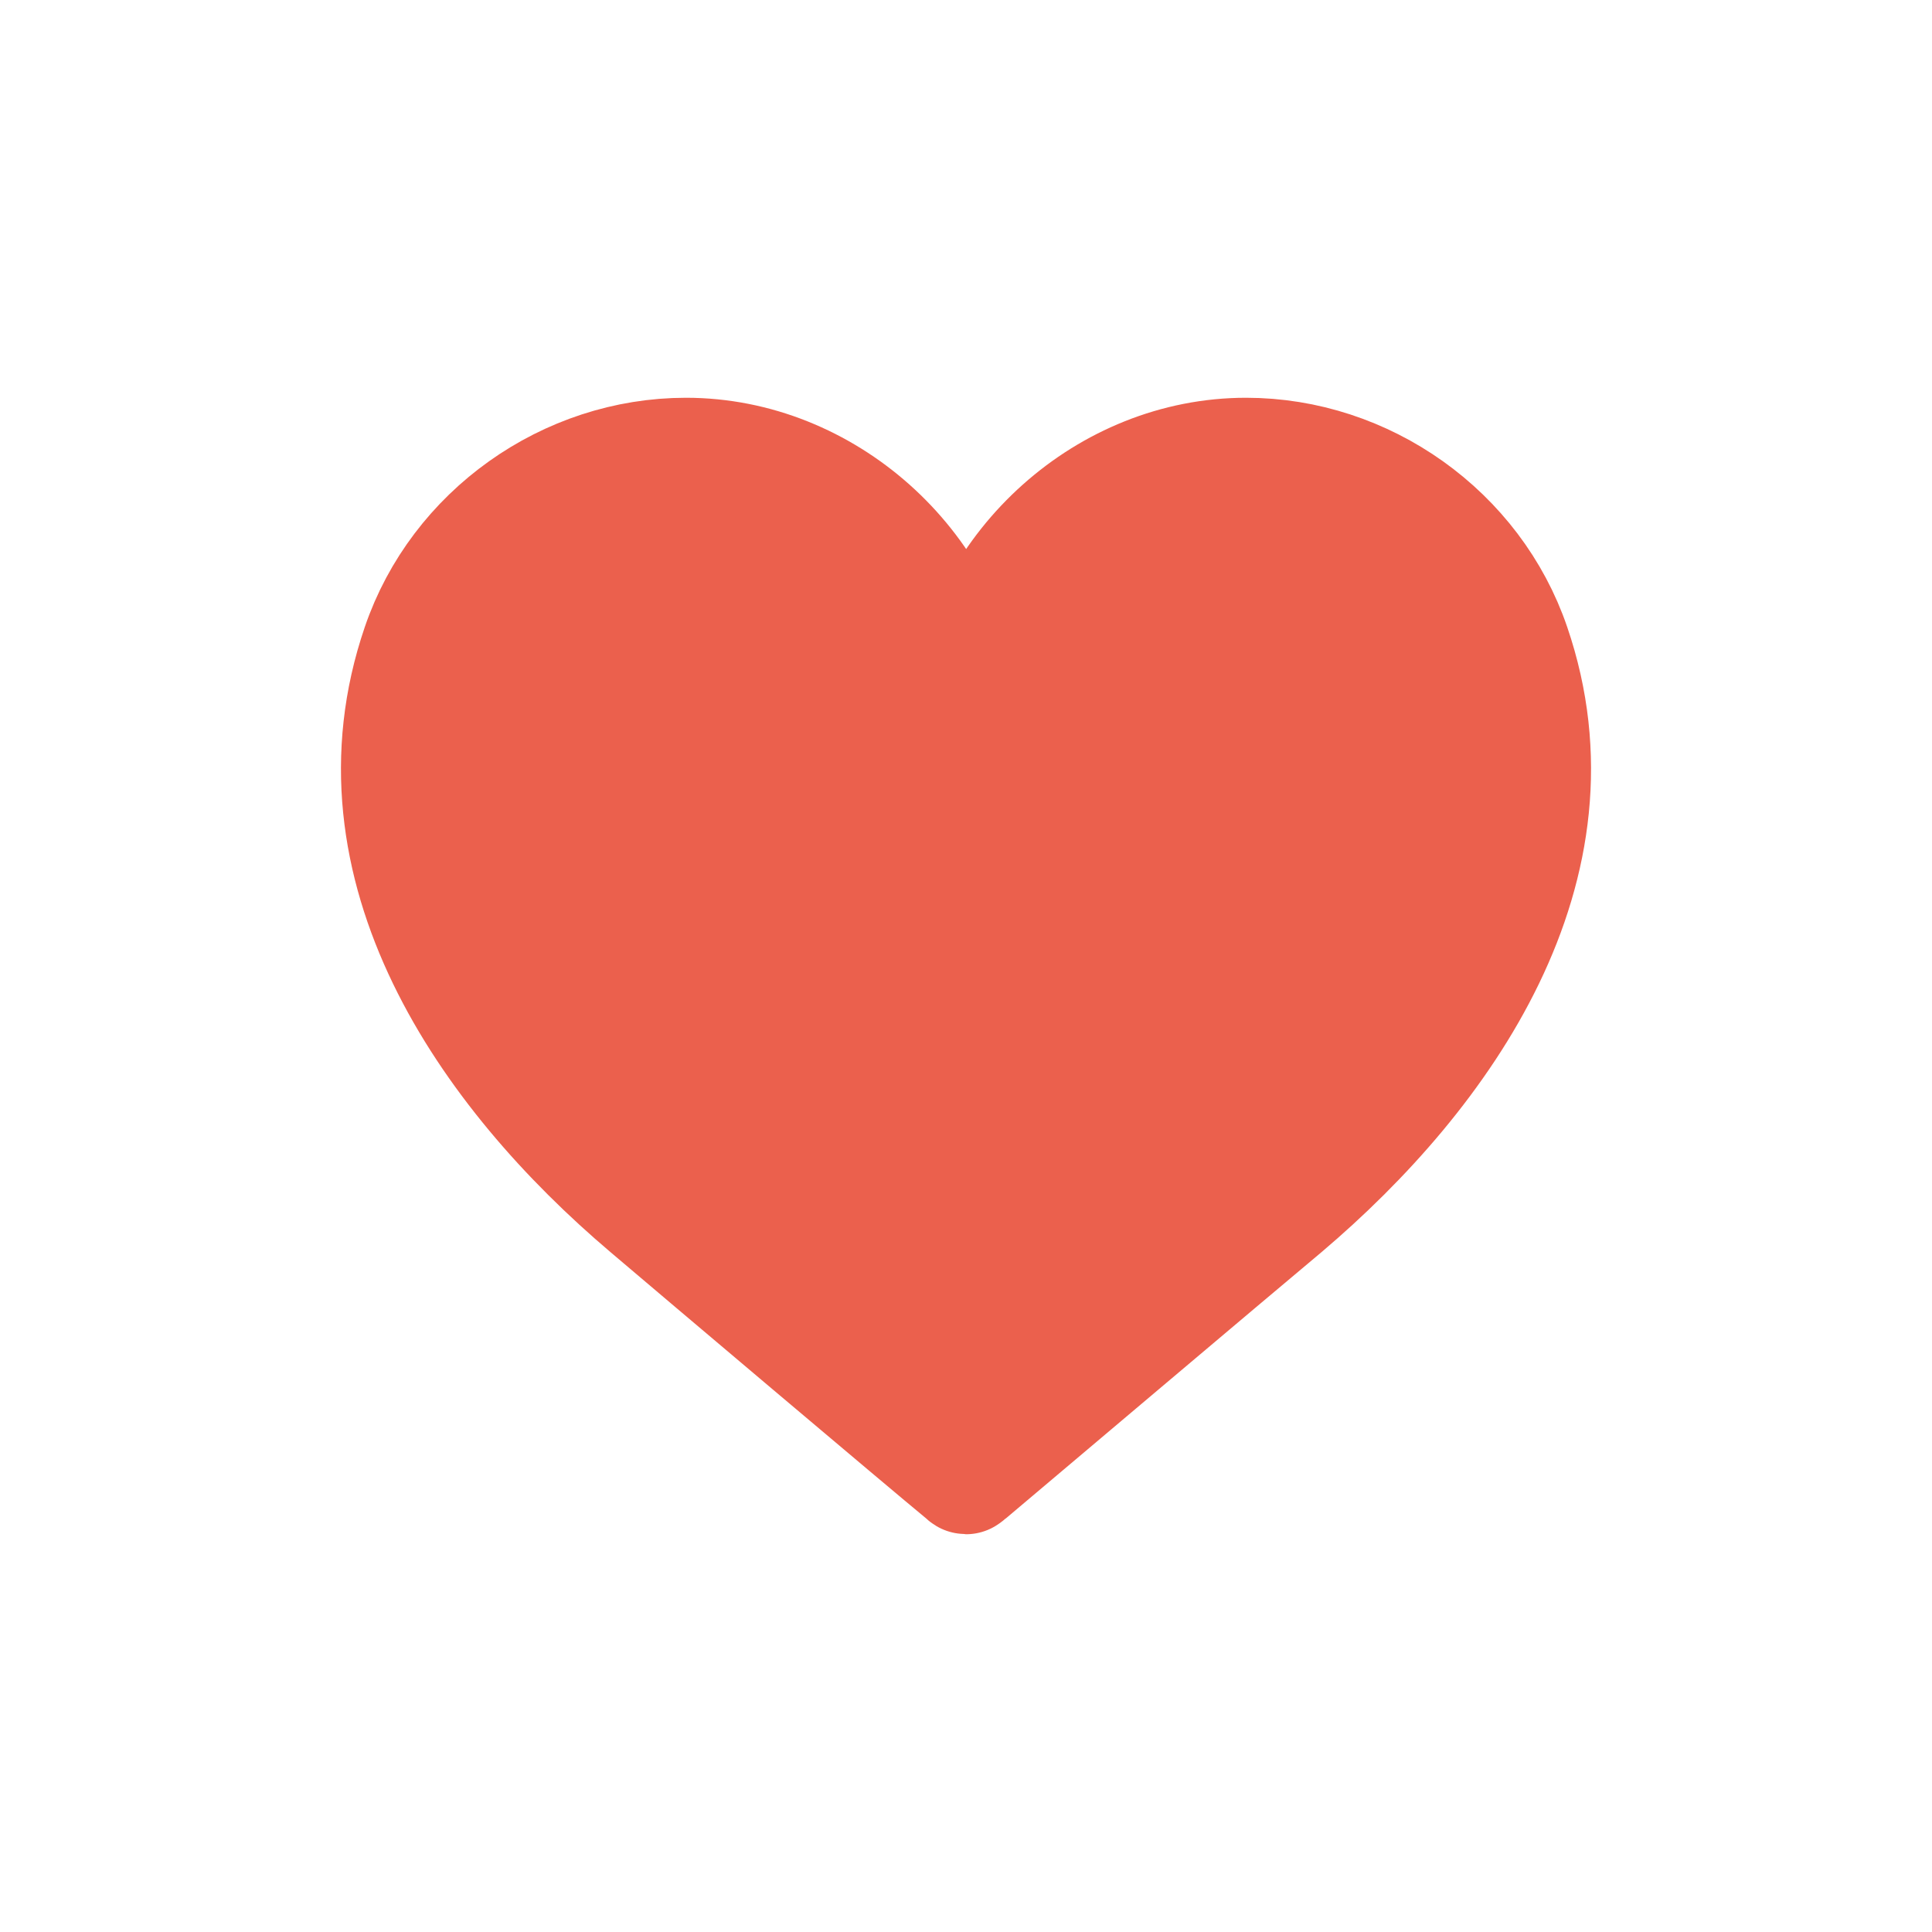 <svg width="34" height="34" viewBox="0 0 34 34" fill="none" xmlns="http://www.w3.org/2000/svg">
<path d="M26.634 11.358C25.956 9.367 24.027 8 21.928 8C19.464 8 17.326 9.952 17 12.36C16.687 9.952 14.536 8 12.072 8C9.973 8 8.044 9.367 7.366 11.358C6.036 15.249 8.552 18.868 11.394 21.276C12.281 22.03 16.283 25.414 16.948 25.961C16.961 25.974 16.987 26 17 26C17 26 17.039 25.974 17.052 25.961C17.717 25.401 21.719 22.017 22.606 21.276C25.448 18.868 27.964 15.249 26.634 11.358Z" fill="#EB604D" stroke="#EB604D" stroke-width="2" stroke-linecap="round" stroke-linejoin="round"/>
</svg>

